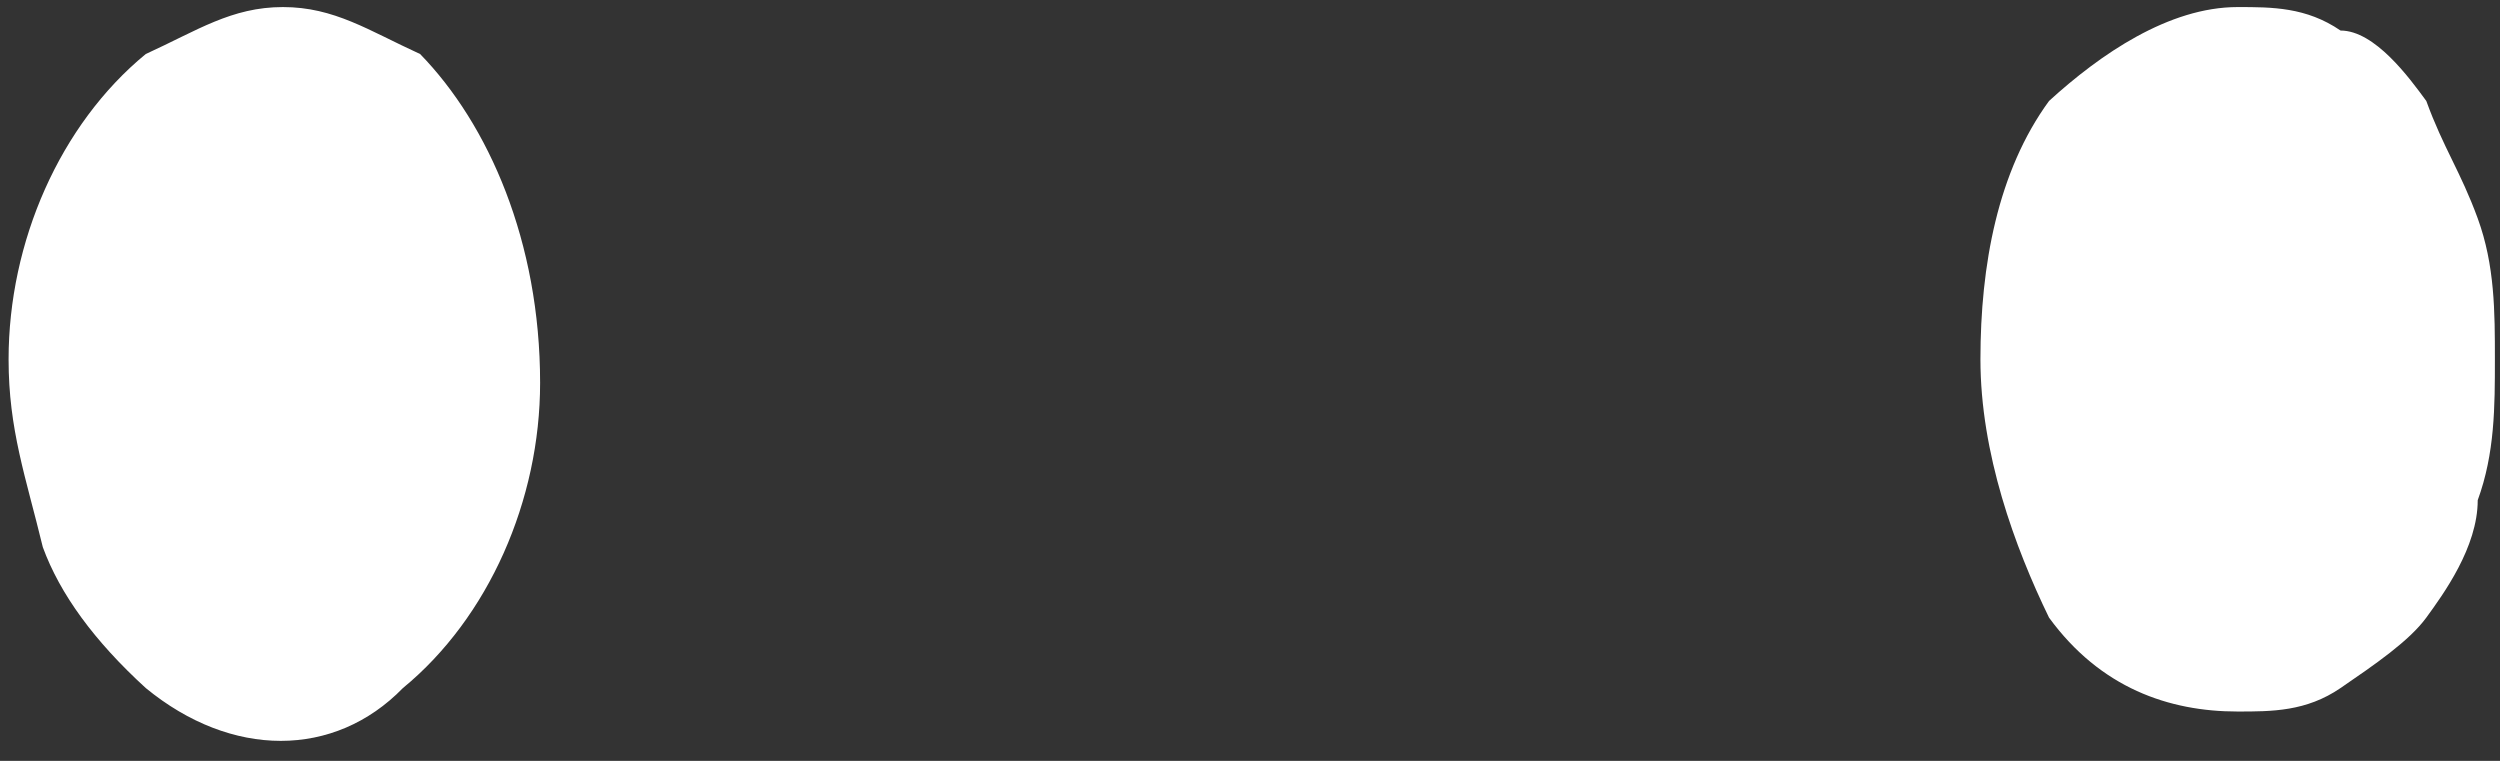 ﻿<?xml version="1.0" encoding="utf-8"?>
<svg version="1.1" xmlns:xlink="http://www.w3.org/1999/xlink" width="23px" height="7px" xmlns="http://www.w3.org/2000/svg">
  <rect width="100%" height="100%" fill="#333333" stroke="none"/>
  <g transform="matrix(1 0 0 1 -720 -626 )">
    <path d="M 4.969 3.522  C 4.969 2.225  4.496 1.145  3.865 0.497  C 3.392 0.281  3.076 0.065  2.603 0.065  C 2.13 0.065  1.814 0.281  1.341 0.497  C 0.552 1.145  0.079 2.225  0.079 3.306  C 0.079 3.954  0.237 4.386  0.394 5.034  C 0.552 5.466  0.868 5.898  1.341 6.33  C 2.13 6.978  3.076 6.978  3.707 6.33  C 4.496 5.682  4.969 4.602  4.969 3.522  Z M 22.795 2.009  C 22.637 1.577  22.479 1.361  22.322 0.929  C 22.164 0.713  21.848 0.281  21.533 0.281  C 21.217 0.065  20.902 0.065  20.586 0.065  C 19.955 0.065  19.324 0.497  18.851 0.929  C 18.378 1.577  18.22 2.441  18.22 3.306  C 18.22 4.17  18.536 5.034  18.851 5.682  C 19.324 6.33  19.955 6.546  20.586 6.546  C 20.902 6.546  21.217 6.546  21.533 6.33  C 21.848 6.114  22.164 5.898  22.322 5.682  C 22.479 5.466  22.795 5.034  22.795 4.602  C 22.953 4.17  22.953 3.738  22.953 3.306  C 22.953 2.873  22.953 2.441  22.795 2.009  Z " fill-rule="nonzero" fill="#ffffff" stroke="none" transform="matrix(1 0 0 1 720 626 )" />
  </g>
</svg>